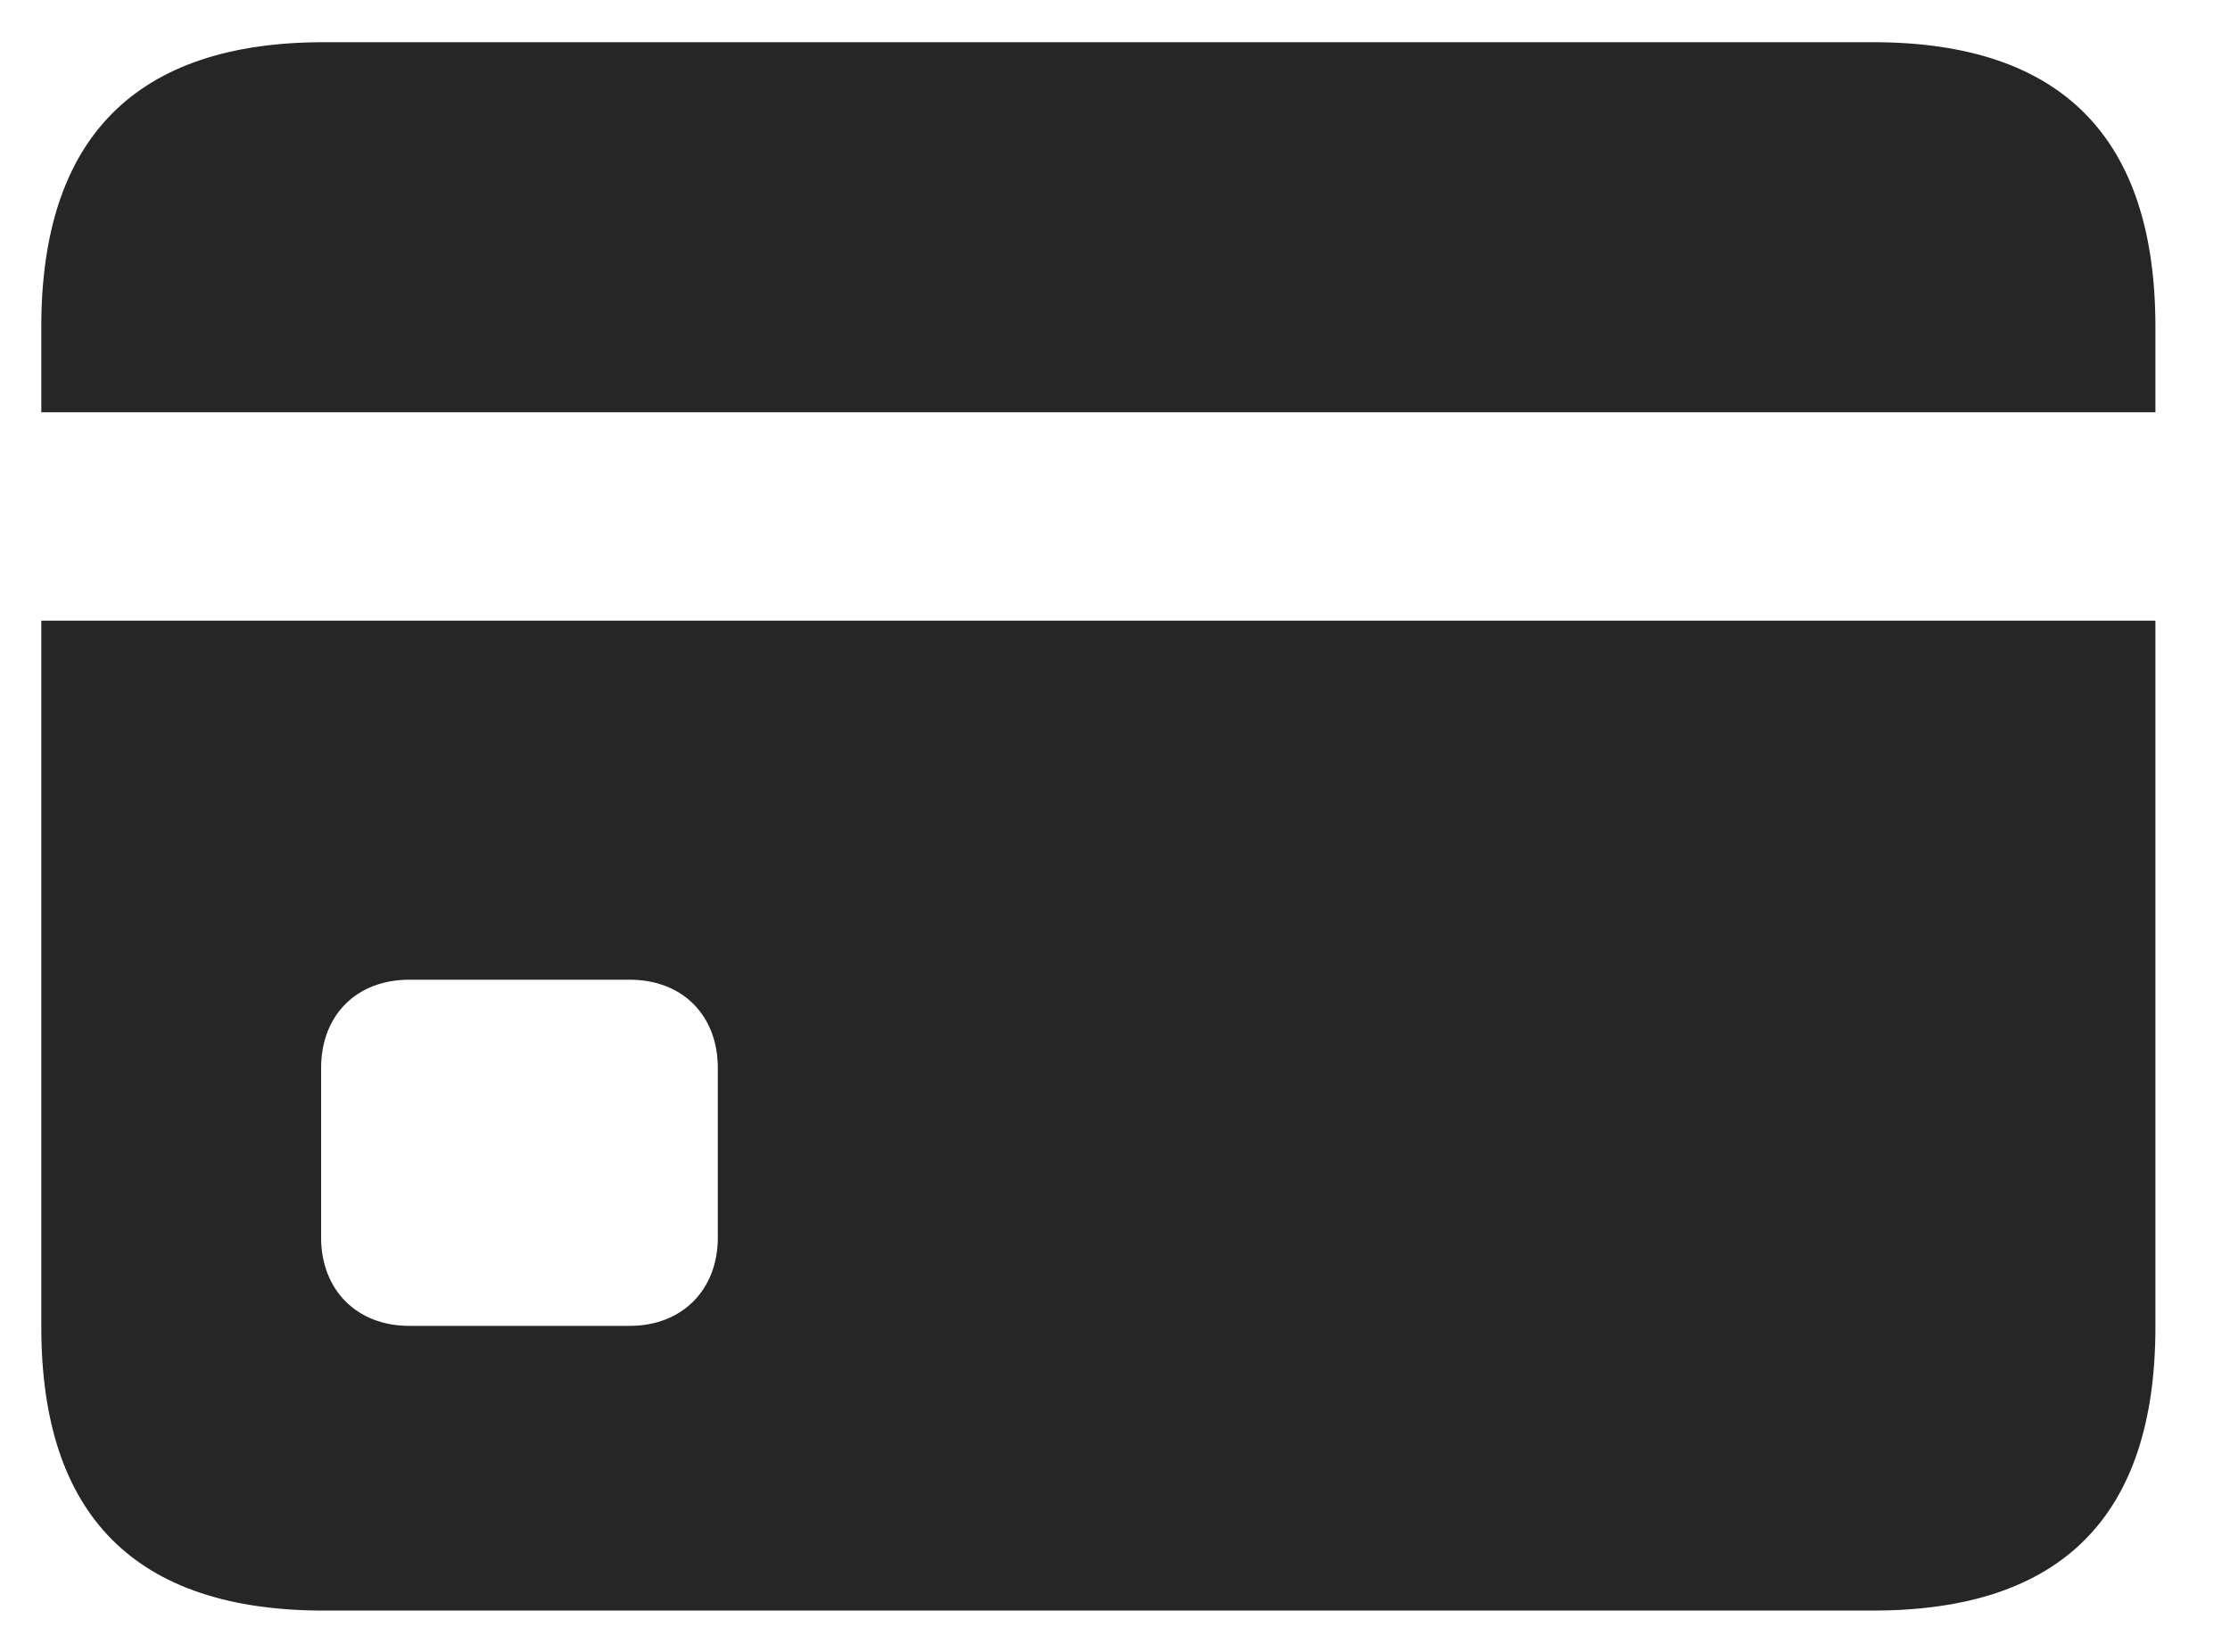 <svg width="27" height="20" viewBox="0 0 27 20" fill="none" xmlns="http://www.w3.org/2000/svg">
<g id="creditcard.fill 1" clip-path="url(#clip0_36_787)">
<g id="Group">
<path id="Vector" d="M4.955 16.053C4.312 16.053 3.888 15.609 3.888 14.986V12.93C3.888 12.296 4.312 11.862 4.955 11.862H7.624C8.266 11.862 8.691 12.296 8.691 12.93V14.986C8.691 15.609 8.266 16.053 7.624 16.053H4.955ZM0.5 7.515V4.992H26.097V7.515H0.5ZM3.92 19.5H22.677C24.964 19.5 26.097 18.355 26.097 16.065V3.958C26.097 1.667 24.964 0.511 22.677 0.511H3.92C1.644 0.511 0.5 1.667 0.5 3.958V16.065C0.5 18.355 1.644 19.5 3.92 19.5Z" fill="black" fill-opacity="0.85"/>
</g>
</g>
<defs>
<clipPath id="clip0_36_787">
<rect width="26" height="19" fill="white" transform="translate(0.5 0.5)"/>
</clipPath>
</defs>
</svg>
